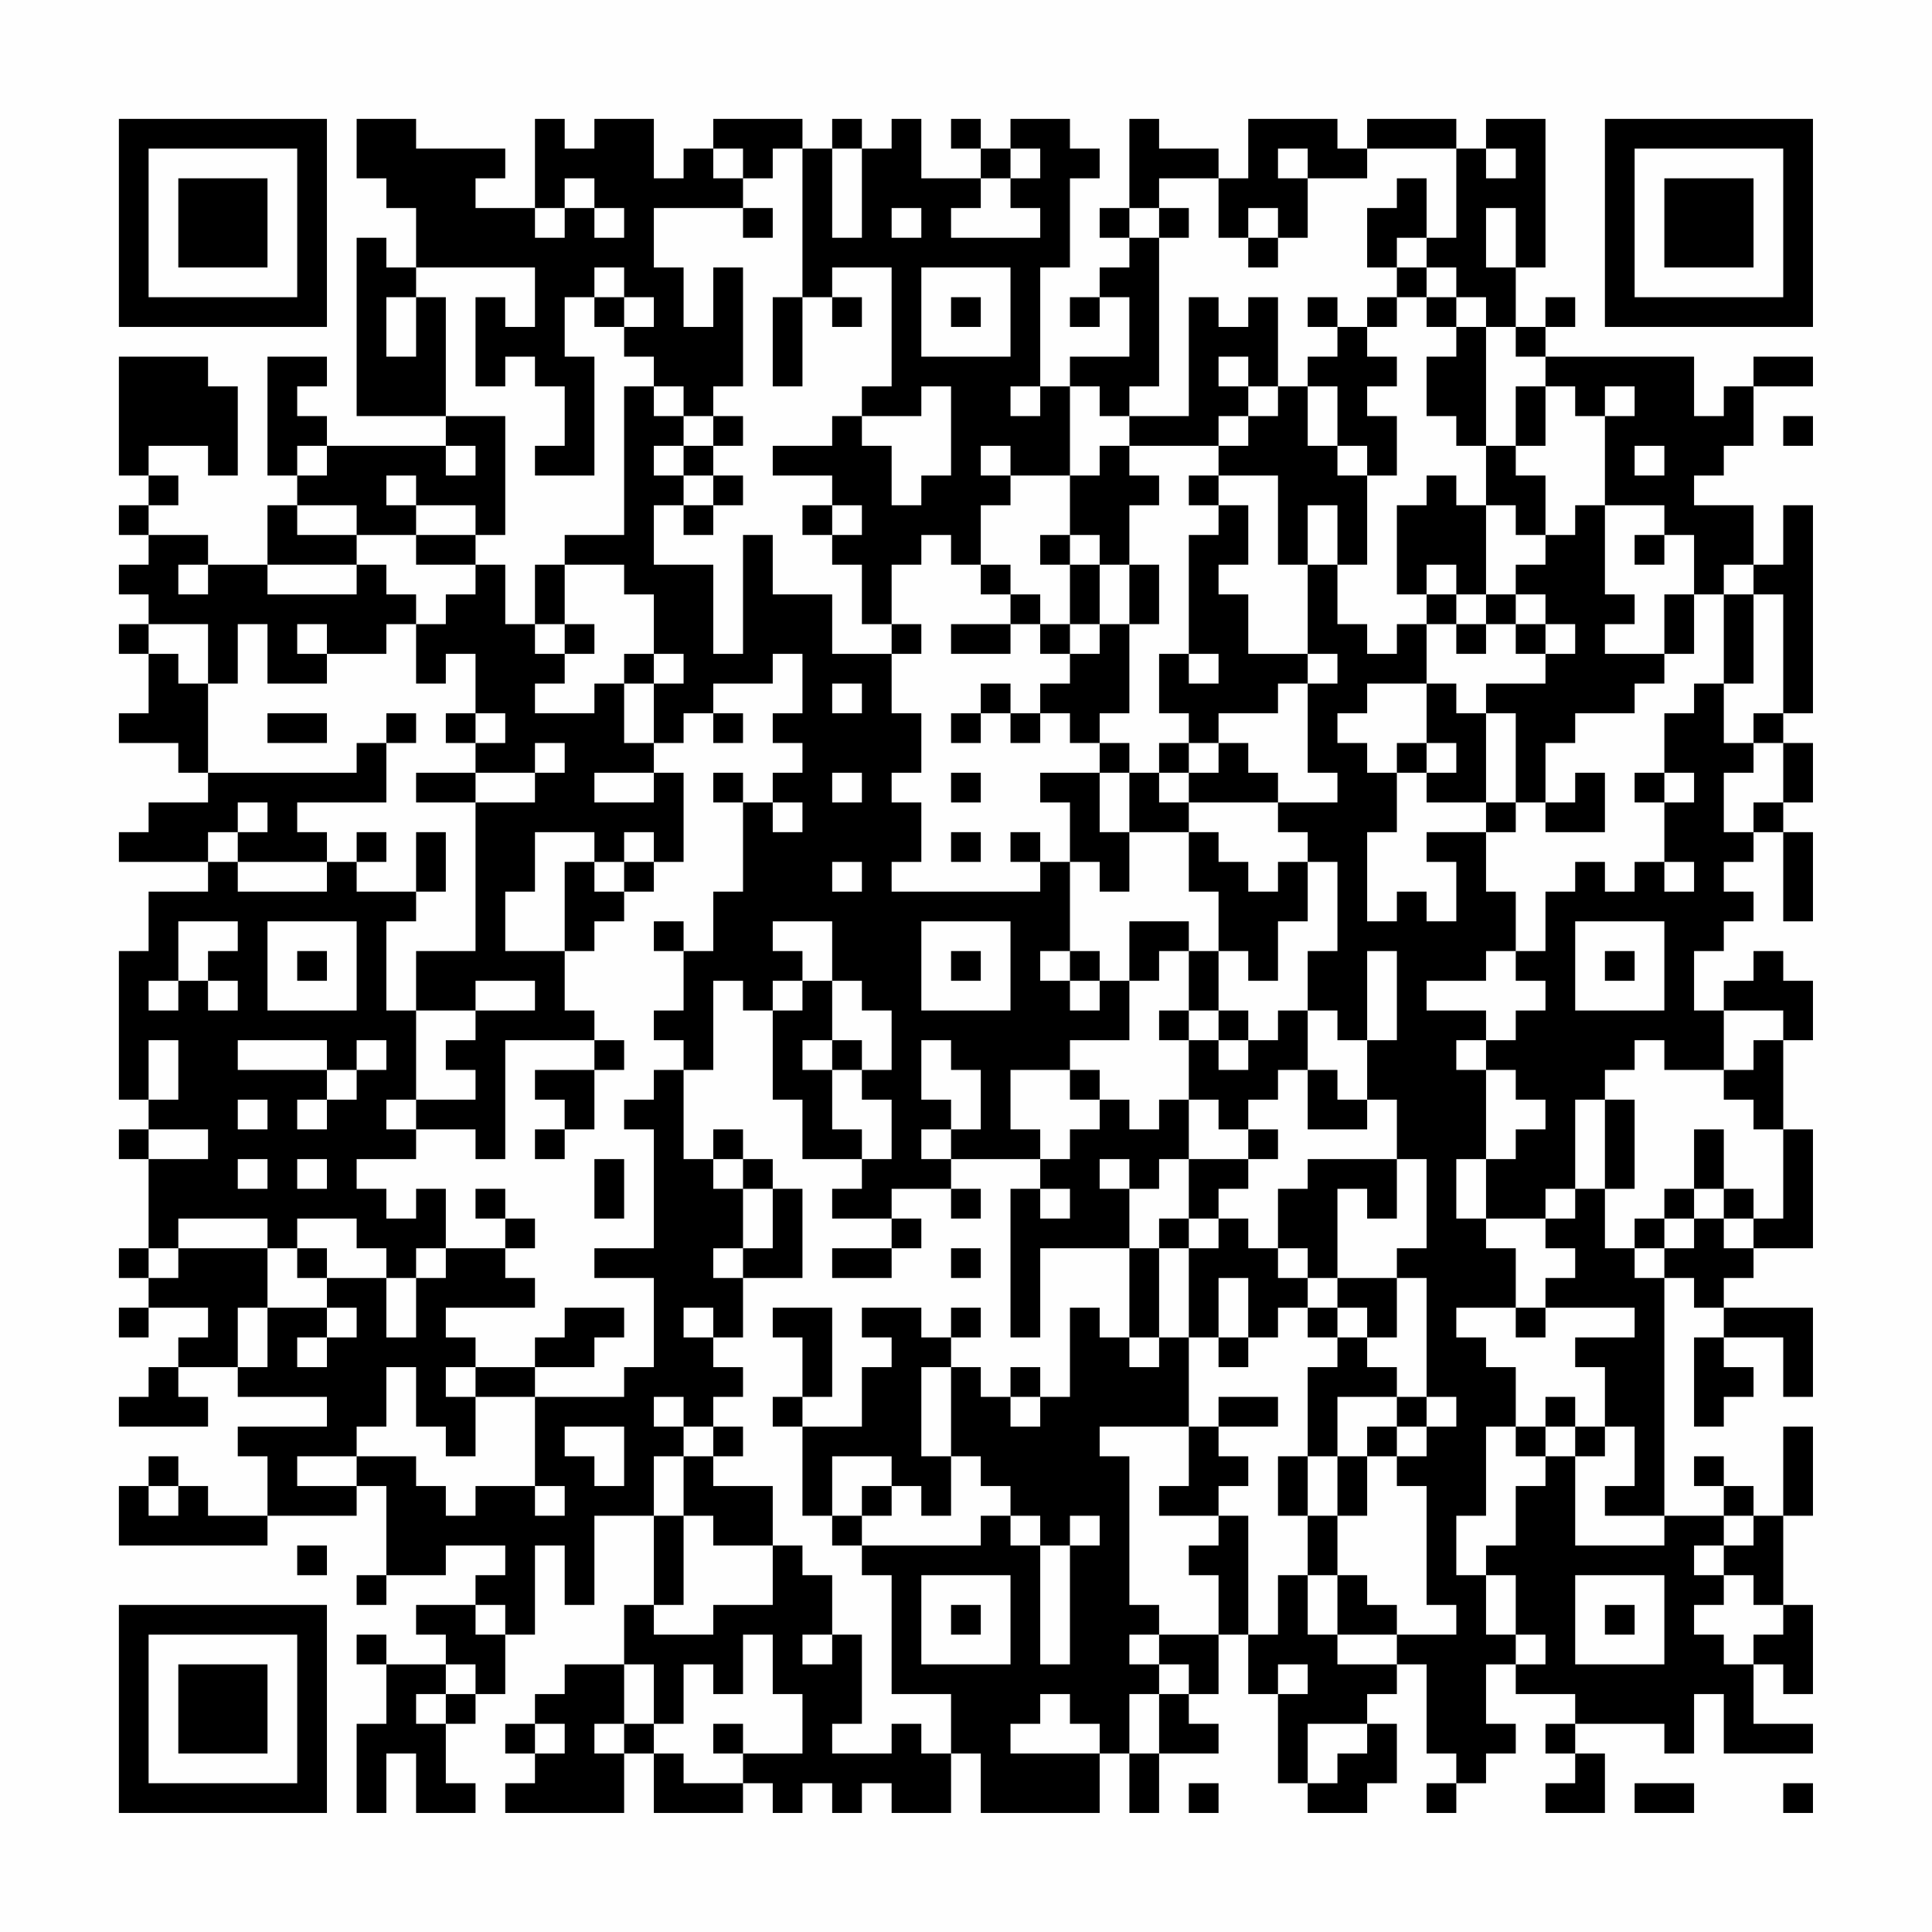 <?xml version="1.0" encoding="UTF-8"?>
<svg xmlns="http://www.w3.org/2000/svg" version="1.1" width="300" height="300" viewBox="0 0 300 300"><rect x="0" y="0" width="300" height="300" fill="#fefefe"/><g transform="scale(4.615)"><g transform="translate(4,4)"><path fill-rule="evenodd" d="M8 0L8 2L9 2L9 3L10 3L10 5L9 5L9 4L8 4L8 10L11 10L11 11L7 11L7 10L6 10L6 9L7 9L7 8L5 8L5 12L6 12L6 13L5 13L5 15L3 15L3 14L1 14L1 13L2 13L2 12L1 12L1 11L3 11L3 12L4 12L4 9L3 9L3 8L0 8L0 12L1 12L1 13L0 13L0 14L1 14L1 15L0 15L0 16L1 16L1 17L0 17L0 18L1 18L1 20L0 20L0 21L2 21L2 22L3 22L3 23L1 23L1 24L0 24L0 25L3 25L3 26L1 26L1 28L0 28L0 33L1 33L1 34L0 34L0 35L1 35L1 38L0 38L0 39L1 39L1 40L0 40L0 41L1 41L1 40L3 40L3 41L2 41L2 42L1 42L1 43L0 43L0 44L3 44L3 43L2 43L2 42L4 42L4 43L7 43L7 44L4 44L4 45L5 45L5 47L3 47L3 46L2 46L2 45L1 45L1 46L0 46L0 48L5 48L5 47L8 47L8 46L9 46L9 49L8 49L8 50L9 50L9 49L11 49L11 48L13 48L13 49L12 49L12 50L10 50L10 51L11 51L11 52L9 52L9 51L8 51L8 52L9 52L9 54L8 54L8 57L9 57L9 55L10 55L10 57L12 57L12 56L11 56L11 54L12 54L12 53L13 53L13 51L14 51L14 48L15 48L15 50L16 50L16 47L18 47L18 50L17 50L17 52L15 52L15 53L14 53L14 54L13 54L13 55L14 55L14 56L13 56L13 57L17 57L17 55L18 55L18 57L21 57L21 56L22 56L22 57L23 57L23 56L24 56L24 57L25 57L25 56L26 56L26 57L28 57L28 55L29 55L29 57L33 57L33 55L34 55L34 57L35 57L35 55L37 55L37 54L36 54L36 53L37 53L37 51L38 51L38 53L39 53L39 56L40 56L40 57L42 57L42 56L43 56L43 54L42 54L42 53L43 53L43 52L44 52L44 55L45 55L45 56L44 56L44 57L45 57L45 56L46 56L46 55L47 55L47 54L46 54L46 52L47 52L47 53L49 53L49 54L48 54L48 55L49 55L49 56L48 56L48 57L50 57L50 55L49 55L49 54L52 54L52 55L53 55L53 53L54 53L54 55L57 55L57 54L55 54L55 52L56 52L56 53L57 53L57 50L56 50L56 47L57 47L57 44L56 44L56 47L55 47L55 46L54 46L54 45L53 45L53 46L54 46L54 47L52 47L52 39L53 39L53 40L54 40L54 41L53 41L53 44L54 44L54 43L55 43L55 42L54 42L54 41L56 41L56 43L57 43L57 40L54 40L54 39L55 39L55 38L57 38L57 34L56 34L56 31L57 31L57 29L56 29L56 28L55 28L55 29L54 29L54 30L53 30L53 28L54 28L54 27L55 27L55 26L54 26L54 25L55 25L55 24L56 24L56 27L57 27L57 24L56 24L56 23L57 23L57 21L56 21L56 20L57 20L57 13L56 13L56 15L55 15L55 13L53 13L53 12L54 12L54 11L55 11L55 9L57 9L57 8L55 8L55 9L54 9L54 10L53 10L53 8L48 8L48 7L49 7L49 6L48 6L48 7L47 7L47 5L48 5L48 0L46 0L46 1L45 1L45 0L42 0L42 1L41 1L41 0L38 0L38 2L37 2L37 1L35 1L35 0L34 0L34 3L33 3L33 4L34 4L34 5L33 5L33 6L32 6L32 7L33 7L33 6L34 6L34 8L32 8L32 9L31 9L31 5L32 5L32 2L33 2L33 1L32 1L32 0L30 0L30 1L29 1L29 0L28 0L28 1L29 1L29 2L27 2L27 0L26 0L26 1L25 1L25 0L24 0L24 1L23 1L23 0L20 0L20 1L19 1L19 2L18 2L18 0L16 0L16 1L15 1L15 0L14 0L14 3L12 3L12 2L13 2L13 1L10 1L10 0ZM20 1L20 2L21 2L21 3L18 3L18 5L19 5L19 7L20 7L20 5L21 5L21 9L20 9L20 10L19 10L19 9L18 9L18 8L17 8L17 7L18 7L18 6L17 6L17 5L16 5L16 6L15 6L15 8L16 8L16 12L14 12L14 11L15 11L15 9L14 9L14 8L13 8L13 9L12 9L12 6L13 6L13 7L14 7L14 5L10 5L10 6L9 6L9 8L10 8L10 6L11 6L11 10L13 10L13 14L12 14L12 13L10 13L10 12L9 12L9 13L10 13L10 14L8 14L8 13L6 13L6 14L8 14L8 15L5 15L5 16L8 16L8 15L9 15L9 16L10 16L10 17L9 17L9 18L7 18L7 17L6 17L6 18L7 18L7 19L5 19L5 17L4 17L4 19L3 19L3 17L1 17L1 18L2 18L2 19L3 19L3 22L8 22L8 21L9 21L9 23L6 23L6 24L7 24L7 25L4 25L4 24L5 24L5 23L4 23L4 24L3 24L3 25L4 25L4 26L7 26L7 25L8 25L8 26L10 26L10 27L9 27L9 30L10 30L10 33L9 33L9 34L10 34L10 35L8 35L8 36L9 36L9 37L10 37L10 36L11 36L11 38L10 38L10 39L9 39L9 38L8 38L8 37L6 37L6 38L5 38L5 37L2 37L2 38L1 38L1 39L2 39L2 38L5 38L5 40L4 40L4 42L5 42L5 40L7 40L7 41L6 41L6 42L7 42L7 41L8 41L8 40L7 40L7 39L9 39L9 41L10 41L10 39L11 39L11 38L13 38L13 39L14 39L14 40L11 40L11 41L12 41L12 42L11 42L11 43L12 43L12 45L11 45L11 44L10 44L10 42L9 42L9 44L8 44L8 45L6 45L6 46L8 46L8 45L10 45L10 46L11 46L11 47L12 47L12 46L14 46L14 47L15 47L15 46L14 46L14 43L17 43L17 42L18 42L18 39L16 39L16 38L18 38L18 34L17 34L17 33L18 33L18 32L19 32L19 35L20 35L20 36L21 36L21 38L20 38L20 39L21 39L21 41L20 41L20 40L19 40L19 41L20 41L20 42L21 42L21 43L20 43L20 44L19 44L19 43L18 43L18 44L19 44L19 45L18 45L18 47L19 47L19 50L18 50L18 51L20 51L20 50L22 50L22 48L23 48L23 49L24 49L24 51L23 51L23 52L24 52L24 51L25 51L25 54L24 54L24 55L26 55L26 54L27 54L27 55L28 55L28 53L26 53L26 49L25 49L25 48L29 48L29 47L30 47L30 48L31 48L31 52L32 52L32 48L33 48L33 47L32 47L32 48L31 48L31 47L30 47L30 46L29 46L29 45L28 45L28 42L29 42L29 43L30 43L30 44L31 44L31 43L32 43L32 40L33 40L33 41L34 41L34 42L35 42L35 41L36 41L36 44L33 44L33 45L34 45L34 50L35 50L35 51L34 51L34 52L35 52L35 53L34 53L34 55L35 55L35 53L36 53L36 52L35 52L35 51L37 51L37 49L36 49L36 48L37 48L37 47L38 47L38 51L39 51L39 49L40 49L40 51L41 51L41 52L43 52L43 51L45 51L45 50L44 50L44 46L43 46L43 45L44 45L44 44L45 44L45 43L44 43L44 39L43 39L43 38L44 38L44 35L43 35L43 33L42 33L42 31L43 31L43 28L42 28L42 31L41 31L41 30L40 30L40 28L41 28L41 25L40 25L40 24L39 24L39 23L41 23L41 22L40 22L40 19L41 19L41 18L40 18L40 15L41 15L41 17L42 17L42 18L43 18L43 17L44 17L44 19L42 19L42 20L41 20L41 21L42 21L42 22L43 22L43 24L42 24L42 27L43 27L43 26L44 26L44 27L45 27L45 25L44 25L44 24L46 24L46 26L47 26L47 28L46 28L46 29L44 29L44 30L46 30L46 31L45 31L45 32L46 32L46 35L45 35L45 37L46 37L46 38L47 38L47 40L45 40L45 41L46 41L46 42L47 42L47 44L46 44L46 47L45 47L45 49L46 49L46 51L47 51L47 52L48 52L48 51L47 51L47 49L46 49L46 48L47 48L47 46L48 46L48 45L49 45L49 48L52 48L52 47L50 47L50 46L51 46L51 44L50 44L50 42L49 42L49 41L51 41L51 40L48 40L48 39L49 39L49 38L48 38L48 37L49 37L49 36L50 36L50 38L51 38L51 39L52 39L52 38L53 38L53 37L54 37L54 38L55 38L55 37L56 37L56 34L55 34L55 33L54 33L54 32L55 32L55 31L56 31L56 30L54 30L54 32L52 32L52 31L51 31L51 32L50 32L50 33L49 33L49 36L48 36L48 37L46 37L46 35L47 35L47 34L48 34L48 33L47 33L47 32L46 32L46 31L47 31L47 30L48 30L48 29L47 29L47 28L48 28L48 26L49 26L49 25L50 25L50 26L51 26L51 25L52 25L52 26L53 26L53 25L52 25L52 23L53 23L53 22L52 22L52 20L53 20L53 19L54 19L54 21L55 21L55 22L54 22L54 24L55 24L55 23L56 23L56 21L55 21L55 20L56 20L56 16L55 16L55 15L54 15L54 16L53 16L53 14L52 14L52 13L50 13L50 10L51 10L51 9L50 9L50 10L49 10L49 9L48 9L48 8L47 8L47 7L46 7L46 6L45 6L45 5L44 5L44 4L45 4L45 1L42 1L42 2L40 2L40 1L39 1L39 2L40 2L40 4L39 4L39 3L38 3L38 4L37 4L37 2L35 2L35 3L34 3L34 4L35 4L35 9L34 9L34 10L33 10L33 9L32 9L32 12L30 12L30 11L29 11L29 12L30 12L30 13L29 13L29 15L28 15L28 14L27 14L27 15L26 15L26 17L25 17L25 15L24 15L24 14L25 14L25 13L24 13L24 12L22 12L22 11L24 11L24 10L25 10L25 11L26 11L26 13L27 13L27 12L28 12L28 9L27 9L27 10L25 10L25 9L26 9L26 5L24 5L24 6L23 6L23 1L22 1L22 2L21 2L21 1ZM24 1L24 4L25 4L25 1ZM30 1L30 2L29 2L29 3L28 3L28 4L31 4L31 3L30 3L30 2L31 2L31 1ZM46 1L46 2L47 2L47 1ZM15 2L15 3L14 3L14 4L15 4L15 3L16 3L16 4L17 4L17 3L16 3L16 2ZM43 2L43 3L42 3L42 5L43 5L43 6L42 6L42 7L41 7L41 6L40 6L40 7L41 7L41 8L40 8L40 9L39 9L39 6L38 6L38 7L37 7L37 6L36 6L36 10L34 10L34 11L33 11L33 12L32 12L32 14L31 14L31 15L32 15L32 17L31 17L31 16L30 16L30 15L29 15L29 16L30 16L30 17L28 17L28 18L30 18L30 17L31 17L31 18L32 18L32 19L31 19L31 20L30 20L30 19L29 19L29 20L28 20L28 21L29 21L29 20L30 20L30 21L31 21L31 20L32 20L32 21L33 21L33 22L31 22L31 23L32 23L32 25L31 25L31 24L30 24L30 25L31 25L31 26L26 26L26 25L27 25L27 23L26 23L26 22L27 22L27 20L26 20L26 18L27 18L27 17L26 17L26 18L24 18L24 16L22 16L22 14L21 14L21 18L20 18L20 15L18 15L18 13L19 13L19 14L20 14L20 13L21 13L21 12L20 12L20 11L21 11L21 10L20 10L20 11L19 11L19 10L18 10L18 9L17 9L17 14L15 14L15 15L14 15L14 17L13 17L13 15L12 15L12 14L10 14L10 15L12 15L12 16L11 16L11 17L10 17L10 19L11 19L11 18L12 18L12 20L11 20L11 21L12 21L12 22L10 22L10 23L12 23L12 28L10 28L10 30L12 30L12 31L11 31L11 32L12 32L12 33L10 33L10 34L12 34L12 35L13 35L13 31L16 31L16 32L14 32L14 33L15 33L15 34L14 34L14 35L15 35L15 34L16 34L16 32L17 32L17 31L16 31L16 30L15 30L15 28L16 28L16 27L17 27L17 26L18 26L18 25L19 25L19 22L18 22L18 21L19 21L19 20L20 20L20 21L21 21L21 20L20 20L20 19L22 19L22 18L23 18L23 20L22 20L22 21L23 21L23 22L22 22L22 23L21 23L21 22L20 22L20 23L21 23L21 26L20 26L20 28L19 28L19 27L18 27L18 28L19 28L19 30L18 30L18 31L19 31L19 32L20 32L20 29L21 29L21 30L22 30L22 33L23 33L23 35L25 35L25 36L24 36L24 37L26 37L26 38L24 38L24 39L26 39L26 38L27 38L27 37L26 37L26 36L28 36L28 37L29 37L29 36L28 36L28 35L31 35L31 36L30 36L30 41L31 41L31 38L34 38L34 41L35 41L35 38L36 38L36 41L37 41L37 42L38 42L38 41L39 41L39 40L40 40L40 41L41 41L41 42L40 42L40 45L39 45L39 47L40 47L40 49L41 49L41 51L43 51L43 50L42 50L42 49L41 49L41 47L42 47L42 45L43 45L43 44L44 44L44 43L43 43L43 42L42 42L42 41L43 41L43 39L41 39L41 36L42 36L42 37L43 37L43 35L40 35L40 36L39 36L39 38L38 38L38 37L37 37L37 36L38 36L38 35L39 35L39 34L38 34L38 33L39 33L39 32L40 32L40 34L42 34L42 33L41 33L41 32L40 32L40 30L39 30L39 31L38 31L38 30L37 30L37 28L38 28L38 29L39 29L39 27L40 27L40 25L39 25L39 26L38 26L38 25L37 25L37 24L36 24L36 23L39 23L39 22L38 22L38 21L37 21L37 20L39 20L39 19L40 19L40 18L38 18L38 16L37 16L37 15L38 15L38 13L37 13L37 12L39 12L39 15L40 15L40 13L41 13L41 15L42 15L42 12L43 12L43 10L42 10L42 9L43 9L43 8L42 8L42 7L43 7L43 6L44 6L44 7L45 7L45 8L44 8L44 10L45 10L45 11L46 11L46 13L45 13L45 12L44 12L44 13L43 13L43 16L44 16L44 17L45 17L45 18L46 18L46 17L47 17L47 18L48 18L48 19L46 19L46 20L45 20L45 19L44 19L44 21L43 21L43 22L44 22L44 23L46 23L46 24L47 24L47 23L48 23L48 24L50 24L50 22L49 22L49 23L48 23L48 21L49 21L49 20L51 20L51 19L52 19L52 18L53 18L53 16L52 16L52 18L50 18L50 17L51 17L51 16L50 16L50 13L49 13L49 14L48 14L48 12L47 12L47 11L48 11L48 9L47 9L47 11L46 11L46 7L45 7L45 6L44 6L44 5L43 5L43 4L44 4L44 2ZM21 3L21 4L22 4L22 3ZM26 3L26 4L27 4L27 3ZM35 3L35 4L36 4L36 3ZM46 3L46 5L47 5L47 3ZM38 4L38 5L39 5L39 4ZM27 5L27 8L30 8L30 5ZM16 6L16 7L17 7L17 6ZM22 6L22 9L23 9L23 6ZM24 6L24 7L25 7L25 6ZM28 6L28 7L29 7L29 6ZM37 8L37 9L38 9L38 10L37 10L37 11L34 11L34 12L35 12L35 13L34 13L34 15L33 15L33 14L32 14L32 15L33 15L33 17L32 17L32 18L33 18L33 17L34 17L34 20L33 20L33 21L34 21L34 22L33 22L33 24L34 24L34 26L33 26L33 25L32 25L32 28L31 28L31 29L32 29L32 30L33 30L33 29L34 29L34 31L32 31L32 32L30 32L30 34L31 34L31 35L32 35L32 34L33 34L33 33L34 33L34 34L35 34L35 33L36 33L36 35L35 35L35 36L34 36L34 35L33 35L33 36L34 36L34 38L35 38L35 37L36 37L36 38L37 38L37 37L36 37L36 35L38 35L38 34L37 34L37 33L36 33L36 31L37 31L37 32L38 32L38 31L37 31L37 30L36 30L36 28L37 28L37 26L36 26L36 24L34 24L34 22L35 22L35 23L36 23L36 22L37 22L37 21L36 21L36 20L35 20L35 18L36 18L36 19L37 19L37 18L36 18L36 14L37 14L37 13L36 13L36 12L37 12L37 11L38 11L38 10L39 10L39 9L38 9L38 8ZM30 9L30 10L31 10L31 9ZM40 9L40 11L41 11L41 12L42 12L42 11L41 11L41 9ZM56 10L56 11L57 11L57 10ZM6 11L6 12L7 12L7 11ZM11 11L11 12L12 12L12 11ZM18 11L18 12L19 12L19 13L20 13L20 12L19 12L19 11ZM51 11L51 12L52 12L52 11ZM23 13L23 14L24 14L24 13ZM46 13L46 16L45 16L45 15L44 15L44 16L45 16L45 17L46 17L46 16L47 16L47 17L48 17L48 18L49 18L49 17L48 17L48 16L47 16L47 15L48 15L48 14L47 14L47 13ZM51 14L51 15L52 15L52 14ZM2 15L2 16L3 16L3 15ZM15 15L15 17L14 17L14 18L15 18L15 19L14 19L14 20L16 20L16 19L17 19L17 21L18 21L18 19L19 19L19 18L18 18L18 16L17 16L17 15ZM34 15L34 17L35 17L35 15ZM54 16L54 19L55 19L55 16ZM15 17L15 18L16 18L16 17ZM17 18L17 19L18 19L18 18ZM24 19L24 20L25 20L25 19ZM5 20L5 21L7 21L7 20ZM9 20L9 21L10 21L10 20ZM12 20L12 21L13 21L13 20ZM46 20L46 23L47 23L47 20ZM14 21L14 22L12 22L12 23L14 23L14 22L15 22L15 21ZM35 21L35 22L36 22L36 21ZM44 21L44 22L45 22L45 21ZM16 22L16 23L18 23L18 22ZM24 22L24 23L25 23L25 22ZM28 22L28 23L29 23L29 22ZM51 22L51 23L52 23L52 22ZM22 23L22 24L23 24L23 23ZM8 24L8 25L9 25L9 24ZM10 24L10 26L11 26L11 24ZM14 24L14 26L13 26L13 28L15 28L15 25L16 25L16 26L17 26L17 25L18 25L18 24L17 24L17 25L16 25L16 24ZM28 24L28 25L29 25L29 24ZM24 25L24 26L25 26L25 25ZM2 27L2 29L1 29L1 30L2 30L2 29L3 29L3 30L4 30L4 29L3 29L3 28L4 28L4 27ZM5 27L5 30L8 30L8 27ZM22 27L22 28L23 28L23 29L22 29L22 30L23 30L23 29L24 29L24 31L23 31L23 32L24 32L24 34L25 34L25 35L26 35L26 33L25 33L25 32L26 32L26 30L25 30L25 29L24 29L24 27ZM27 27L27 30L30 30L30 27ZM34 27L34 29L35 29L35 28L36 28L36 27ZM49 27L49 30L52 30L52 27ZM6 28L6 29L7 29L7 28ZM28 28L28 29L29 29L29 28ZM32 28L32 29L33 29L33 28ZM50 28L50 29L51 29L51 28ZM12 29L12 30L14 30L14 29ZM35 30L35 31L36 31L36 30ZM1 31L1 33L2 33L2 31ZM4 31L4 32L7 32L7 33L6 33L6 34L7 34L7 33L8 33L8 32L9 32L9 31L8 31L8 32L7 32L7 31ZM24 31L24 32L25 32L25 31ZM27 31L27 33L28 33L28 34L27 34L27 35L28 35L28 34L29 34L29 32L28 32L28 31ZM32 32L32 33L33 33L33 32ZM4 33L4 34L5 34L5 33ZM50 33L50 36L51 36L51 33ZM1 34L1 35L3 35L3 34ZM20 34L20 35L21 35L21 36L22 36L22 38L21 38L21 39L23 39L23 36L22 36L22 35L21 35L21 34ZM53 34L53 36L52 36L52 37L51 37L51 38L52 38L52 37L53 37L53 36L54 36L54 37L55 37L55 36L54 36L54 34ZM4 35L4 36L5 36L5 35ZM6 35L6 36L7 36L7 35ZM16 35L16 37L17 37L17 35ZM12 36L12 37L13 37L13 38L14 38L14 37L13 37L13 36ZM31 36L31 37L32 37L32 36ZM6 38L6 39L7 39L7 38ZM28 38L28 39L29 39L29 38ZM39 38L39 39L40 39L40 40L41 40L41 41L42 41L42 40L41 40L41 39L40 39L40 38ZM37 39L37 41L38 41L38 39ZM15 40L15 41L14 41L14 42L12 42L12 43L14 43L14 42L16 42L16 41L17 41L17 40ZM22 40L22 41L23 41L23 43L22 43L22 44L23 44L23 47L24 47L24 48L25 48L25 47L26 47L26 46L27 46L27 47L28 47L28 45L27 45L27 42L28 42L28 41L29 41L29 40L28 40L28 41L27 41L27 40L25 40L25 41L26 41L26 42L25 42L25 44L23 44L23 43L24 43L24 40ZM47 40L47 41L48 41L48 40ZM30 42L30 43L31 43L31 42ZM37 43L37 44L36 44L36 46L35 46L35 47L37 47L37 46L38 46L38 45L37 45L37 44L39 44L39 43ZM41 43L41 45L40 45L40 47L41 47L41 45L42 45L42 44L43 44L43 43ZM48 43L48 44L47 44L47 45L48 45L48 44L49 44L49 45L50 45L50 44L49 44L49 43ZM15 44L15 45L16 45L16 46L17 46L17 44ZM20 44L20 45L19 45L19 47L20 47L20 48L22 48L22 46L20 46L20 45L21 45L21 44ZM24 45L24 47L25 47L25 46L26 46L26 45ZM1 46L1 47L2 47L2 46ZM54 47L54 48L53 48L53 49L54 49L54 50L53 50L53 51L54 51L54 52L55 52L55 51L56 51L56 50L55 50L55 49L54 49L54 48L55 48L55 47ZM6 48L6 49L7 49L7 48ZM27 49L27 52L30 52L30 49ZM49 49L49 52L52 52L52 49ZM12 50L12 51L13 51L13 50ZM28 50L28 51L29 51L29 50ZM50 50L50 51L51 51L51 50ZM21 51L21 53L20 53L20 52L19 52L19 54L18 54L18 52L17 52L17 54L16 54L16 55L17 55L17 54L18 54L18 55L19 55L19 56L21 56L21 55L23 55L23 53L22 53L22 51ZM11 52L11 53L10 53L10 54L11 54L11 53L12 53L12 52ZM39 52L39 53L40 53L40 52ZM31 53L31 54L30 54L30 55L33 55L33 54L32 54L32 53ZM14 54L14 55L15 55L15 54ZM20 54L20 55L21 55L21 54ZM40 54L40 56L41 56L41 55L42 55L42 54ZM36 56L36 57L37 57L37 56ZM51 56L51 57L53 57L53 56ZM56 56L56 57L57 57L57 56ZM0 0L0 7L7 7L7 0ZM1 1L1 6L6 6L6 1ZM2 2L2 5L5 5L5 2ZM50 0L50 7L57 7L57 0ZM51 1L51 6L56 6L56 1ZM52 2L52 5L55 5L55 2ZM0 50L0 57L7 57L7 50ZM1 51L1 56L6 56L6 51ZM2 52L2 55L5 55L5 52Z" fill="#000000"/></g></g></svg>

